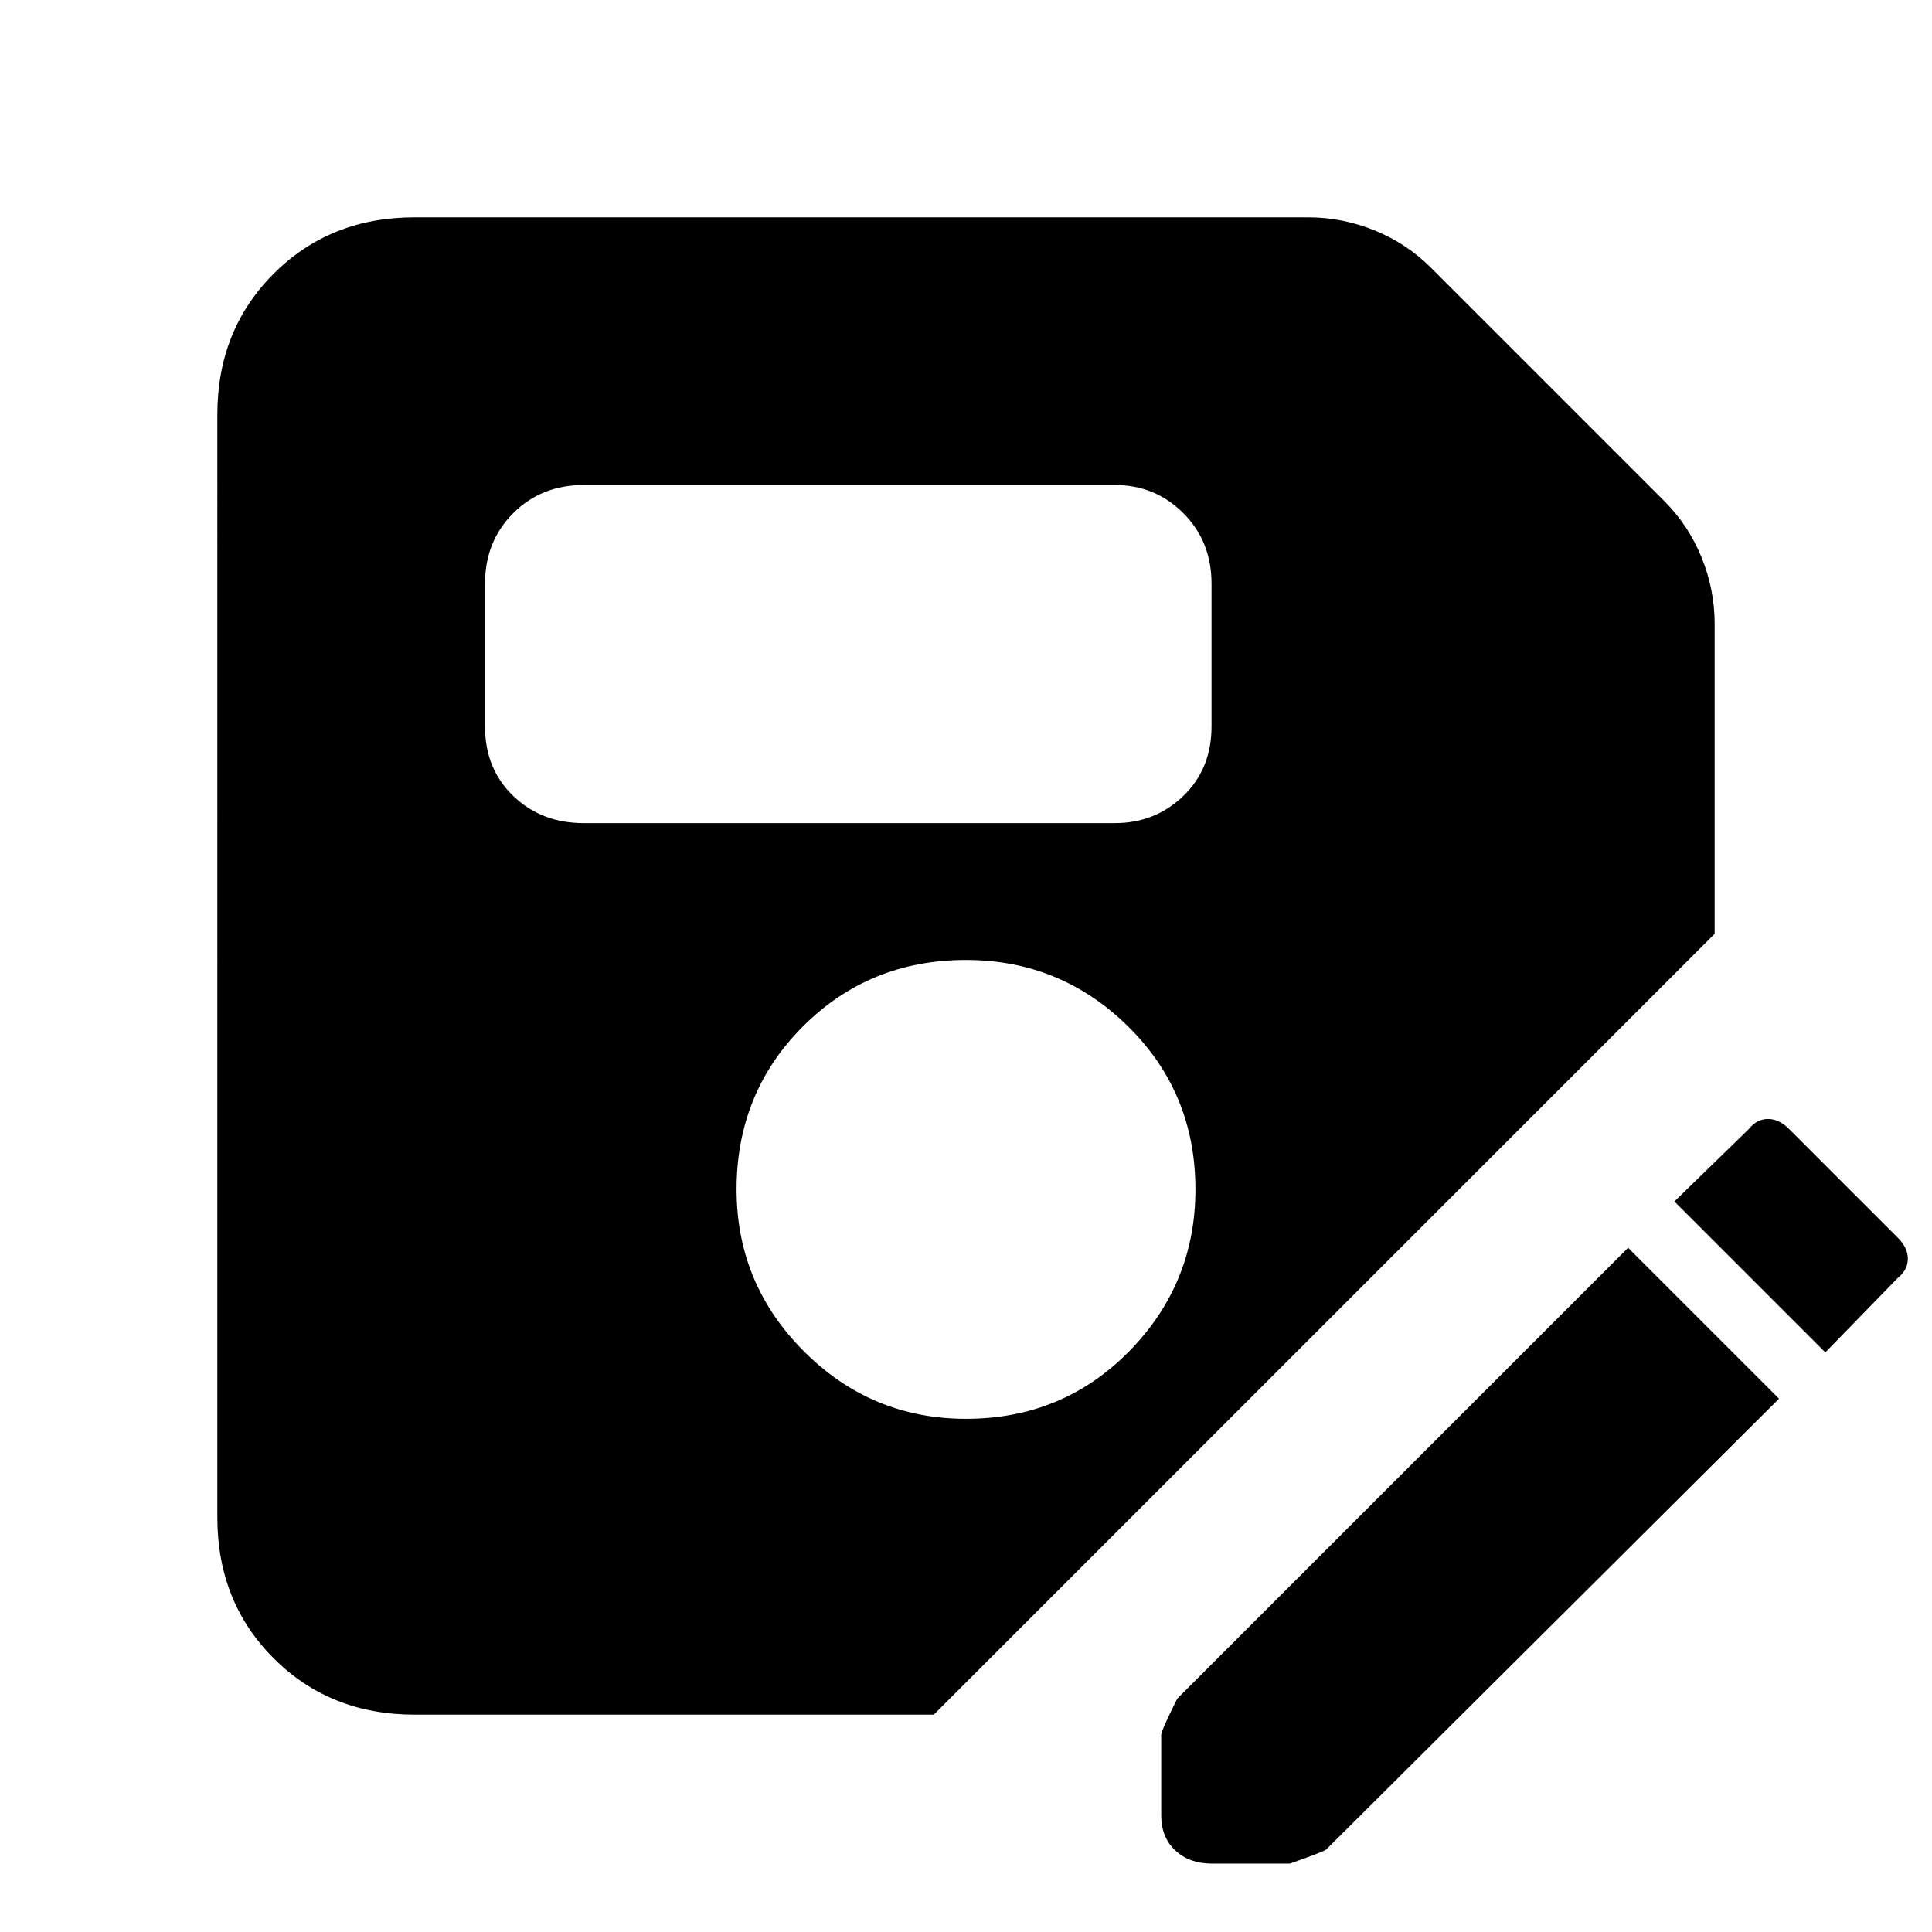 <svg xmlns="http://www.w3.org/2000/svg" height="24" width="24"><path d="M5.15 21.3q-1.05 0-1.75-.7t-.7-1.75V5.15q0-1.05.7-1.75t1.75-.7h11.1q.425 0 .825.162.4.163.7.463l2.9 2.9q.3.3.463.7.162.4.162.825v3.85l-9.7 9.7ZM12 17.625q1.2 0 2.025-.837.825-.838.825-2.013 0-1.2-.837-2.025-.838-.825-2.013-.825-1.2 0-2.025.825t-.825 2.025q0 1.175.838 2.013.837.837 2.012.837Zm-4.75-7.4h6.6q.5 0 .85-.338.35-.337.35-.862V7.25q0-.525-.35-.875t-.85-.35h-6.6q-.525 0-.875.35t-.35.875v1.775q0 .525.35.862.35.338.875.338Zm7.8 12.925q-.275 0-.45-.163-.175-.162-.175-.437v-1q0-.05.2-.45l5.6-5.6 1.875 1.875-5.625 5.6q-.025.025-.45.175Zm7.625-6.35L20.8 14.925l.925-.9q.1-.125.238-.125.137 0 .262.125l1.35 1.35q.125.125.125.262 0 .138-.125.238Z"/></svg>